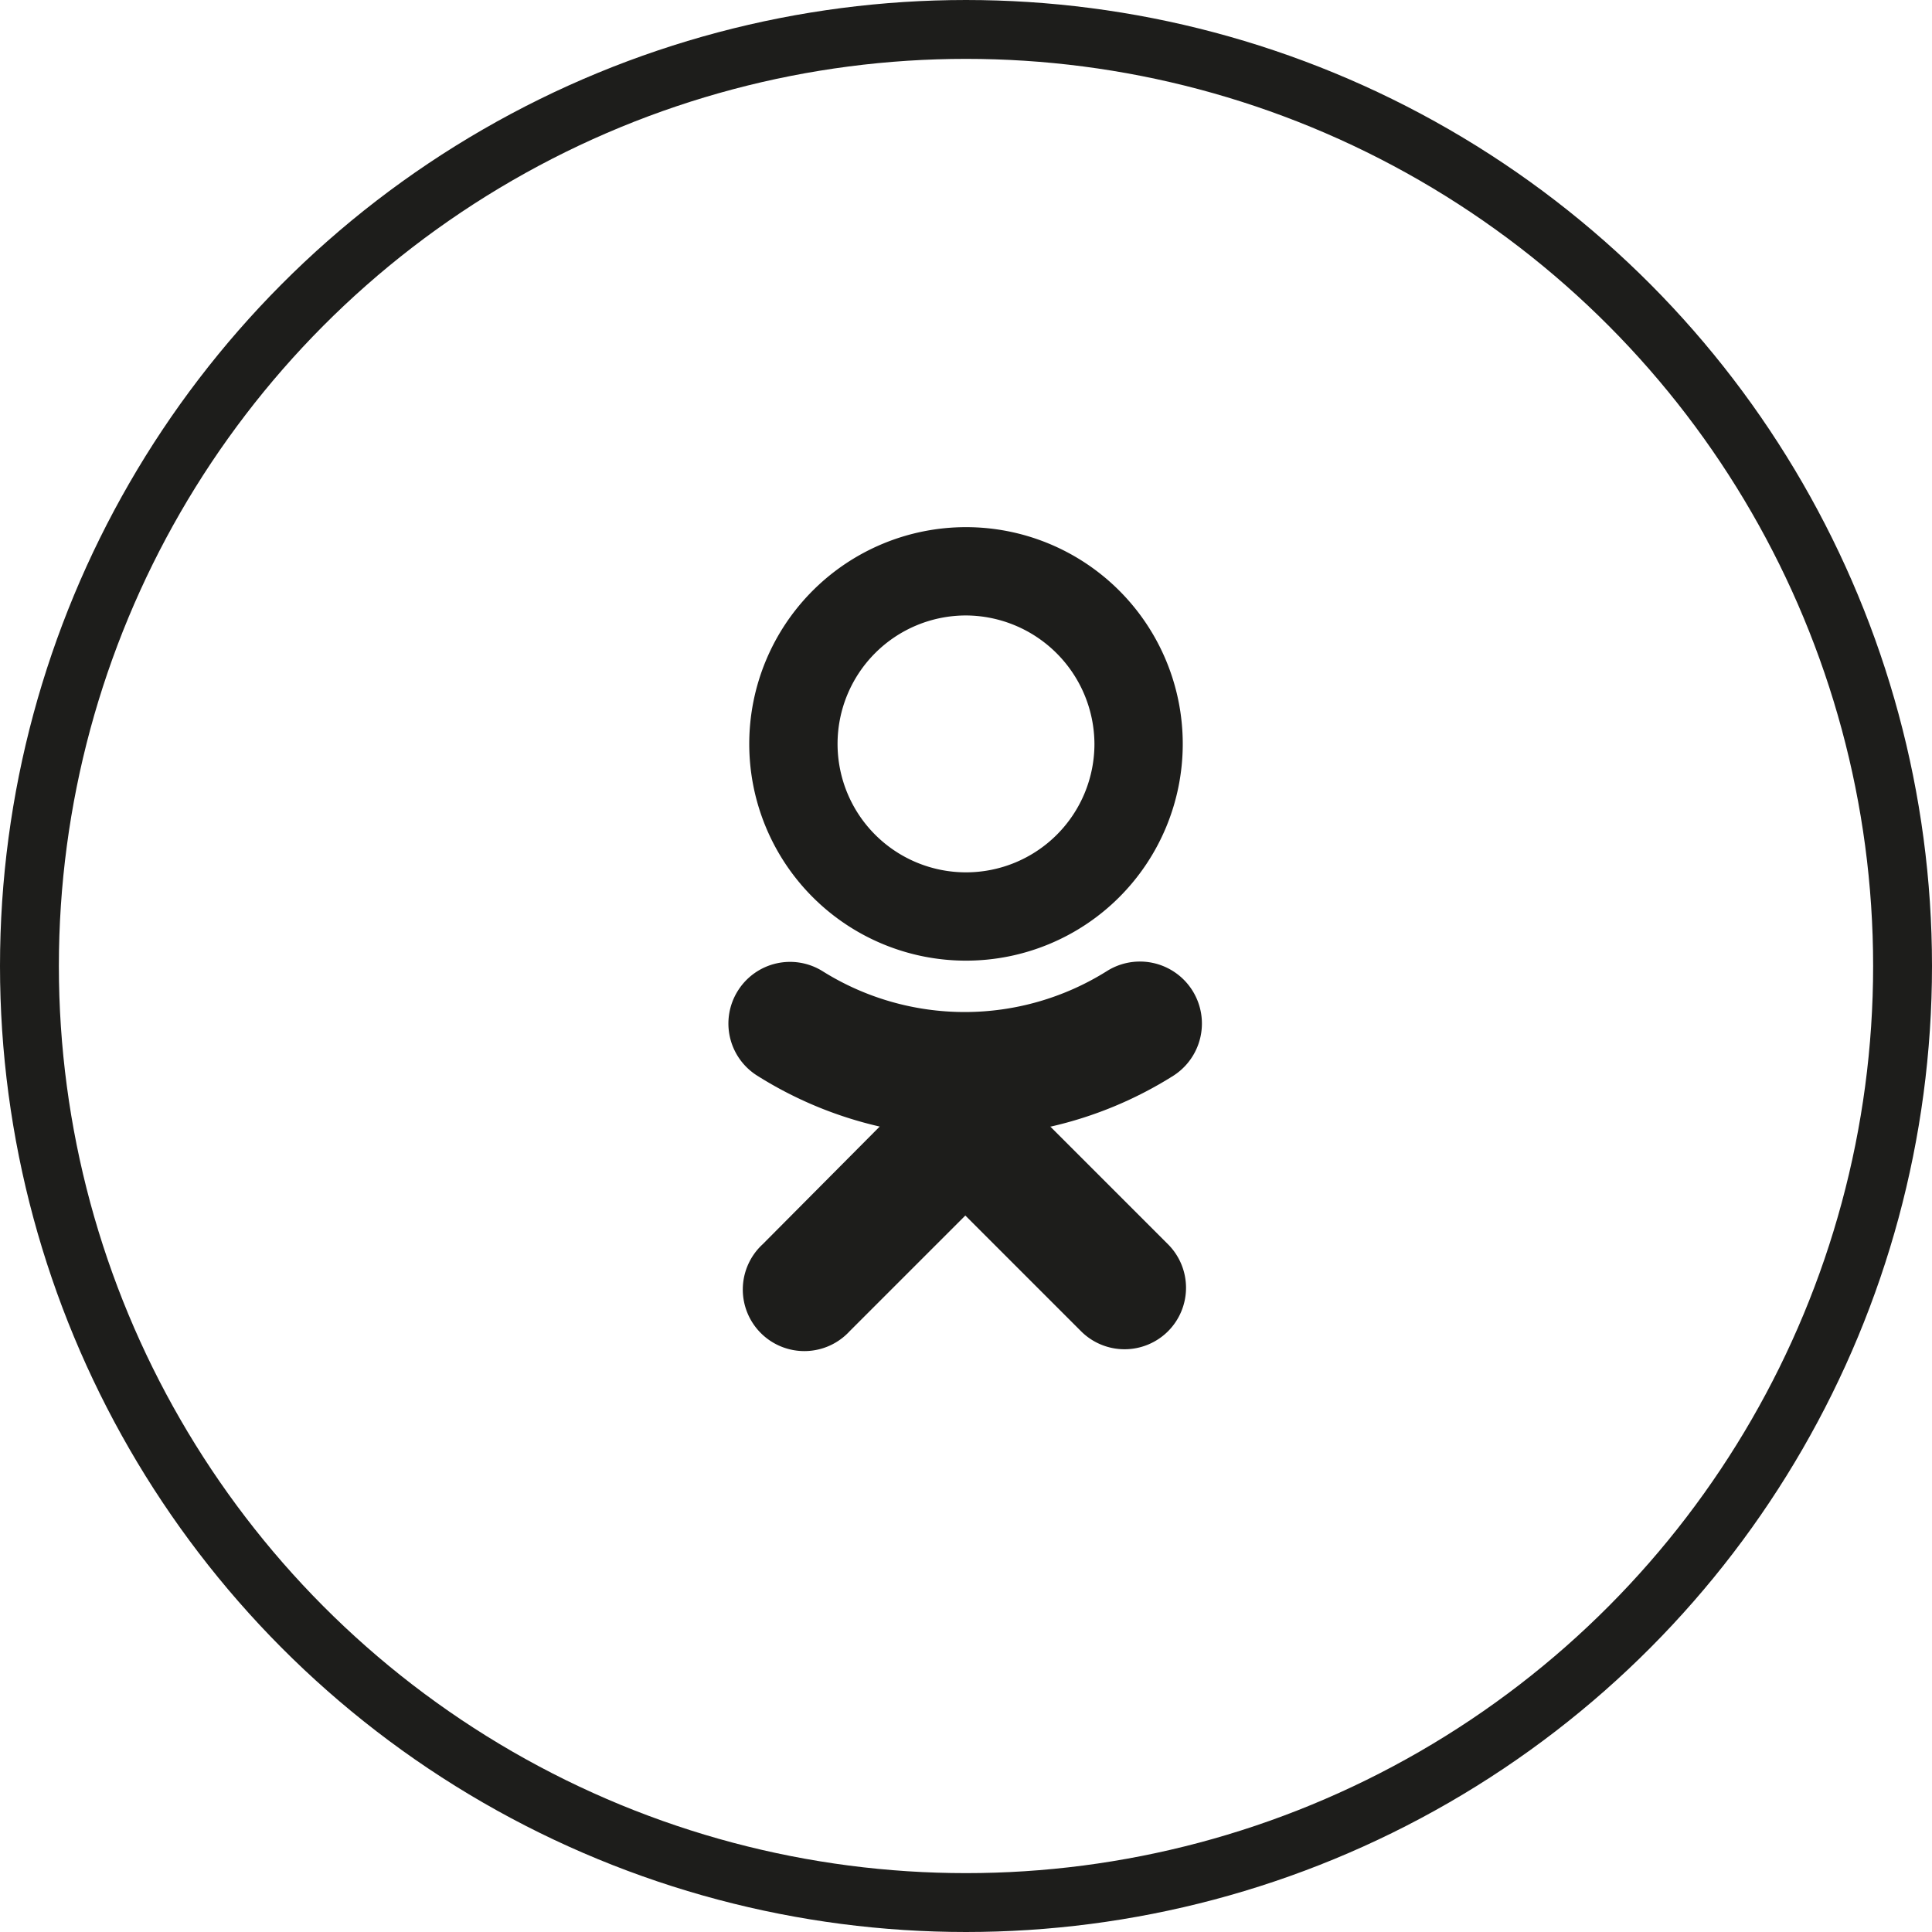 <svg xmlns="http://www.w3.org/2000/svg" viewBox="0 0 28.88 28.88"><defs><style>.cls-1{fill:#1d1d1b;}.cls-2{fill:none;stroke:#1d1d1b;stroke-miterlimit:10;stroke-width:0.88px;}</style></defs><title>odnoklassniki</title><g id="Слой_2" data-name="Слой 2"><g id="_1280" data-name="1280"><g id="New_копия_" data-name="New (копия)"><g id="_Группа_" data-name="&lt;Группа&gt;"><g id="_Группа_2" data-name="&lt;Группа&gt;"><path id="_Составной_контур_" data-name="&lt;Составной контур&gt;" class="cls-1" d="M14.44,14.36a3.24,3.24,0,1,1,3.24-3.24A3.24,3.24,0,0,1,14.44,14.36Zm0-5.16a1.92,1.92,0,1,0,1.92,1.92A1.93,1.93,0,0,0,14.44,9.2Z"/></g><path id="_Контур_" data-name="&lt;Контур&gt;" class="cls-1" d="M15.71,16.84a5.89,5.89,0,0,0,1.83-.76.92.92,0,0,0-1-1.56h0a4,4,0,0,1-4.24,0,.92.92,0,0,0-1.27.29h0a.92.92,0,0,0,.29,1.27,5.9,5.9,0,0,0,1.83.76L11.4,18.6a.92.92,0,1,0,1.3,1.3h0l1.73-1.73,1.73,1.73a.92.92,0,0,0,1.3,0h0a.92.92,0,0,0,0-1.3h0l-1.76-1.76"/><circle id="_Контур_2" data-name="&lt;Контур&gt;" class="cls-2" cx="14.44" cy="14.44" r="14"/></g></g></g></g></svg>
